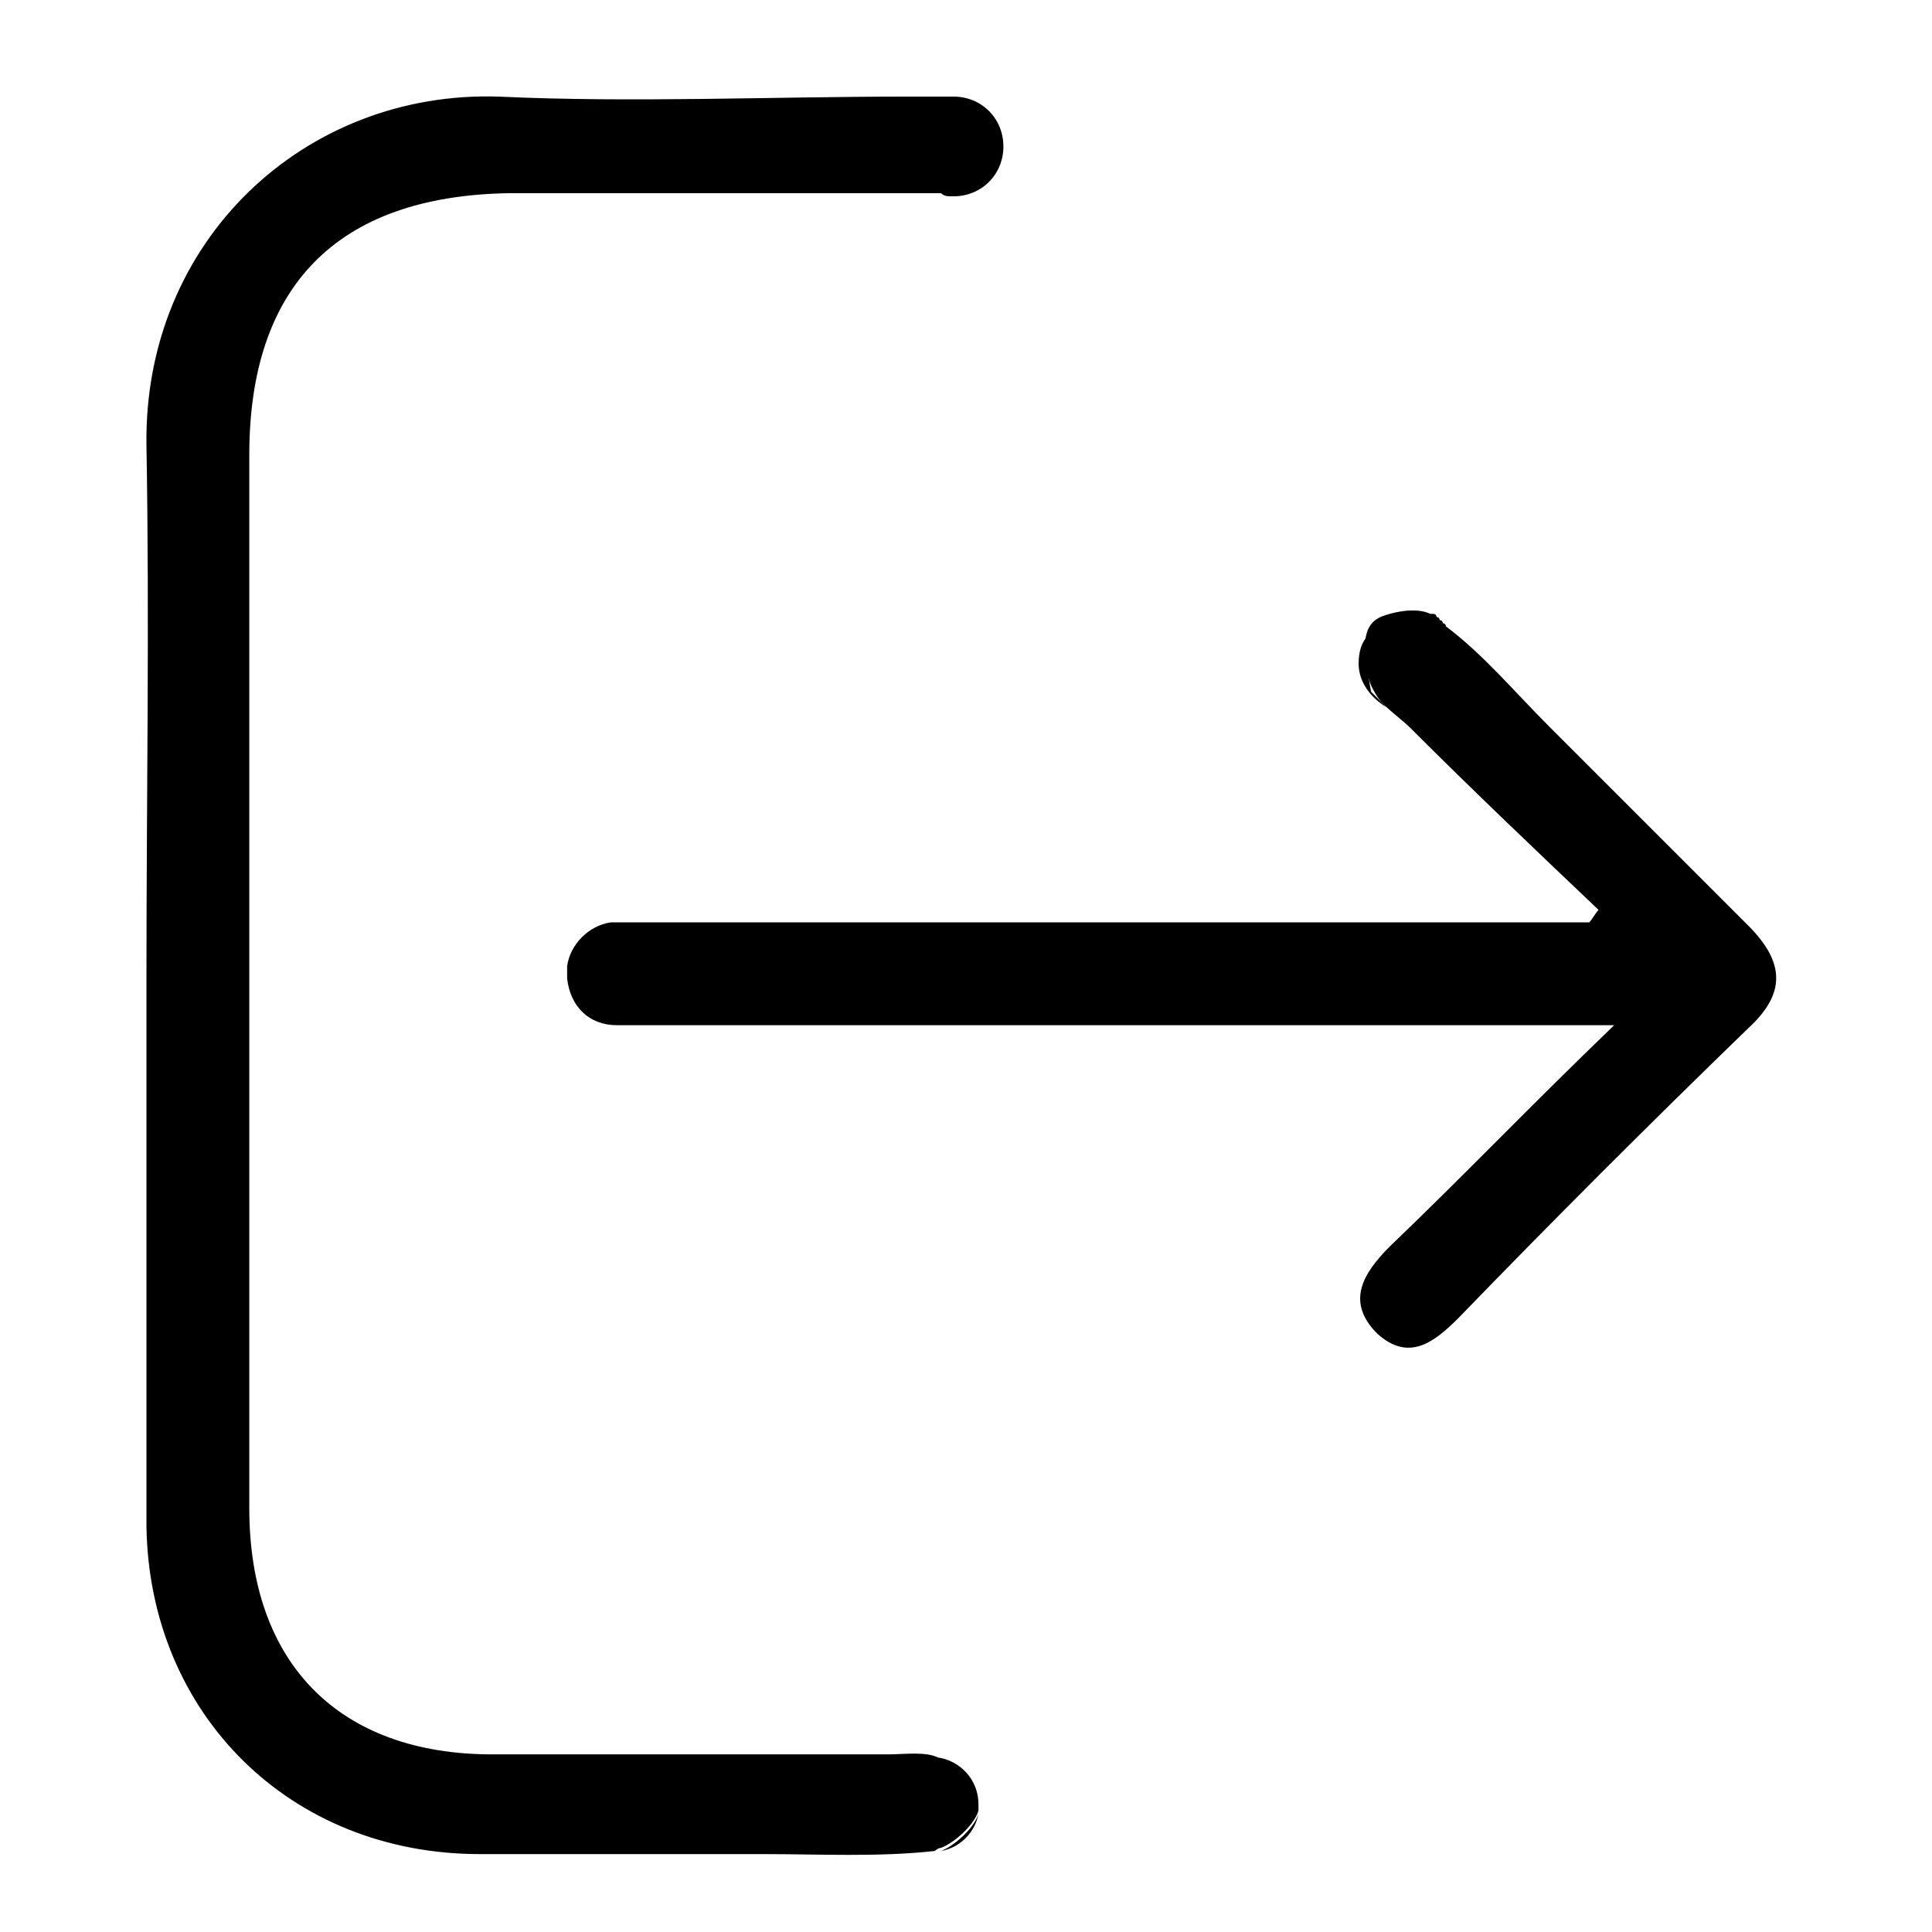 <?xml version="1.0" encoding="utf-8"?>
<!-- Generator: Adobe Illustrator 24.0.1, SVG Export Plug-In . SVG Version: 6.00 Build 0)  -->
<svg version="1.1" id="Layer_1" xmlns="http://www.w3.org/2000/svg" xmlns:xlink="http://www.w3.org/1999/xlink" x="0px" y="0px"
	 viewBox="0 0 62 62" style="enable-background:new 0 0 62 62;" xml:space="preserve">
<g>
	<g>
		<path d="M31.4,58c0,0,0,0.1,0,0.1C31.4,58.1,31.4,58,31.4,58C31.4,58,31.4,58,31.4,58z"/>
		<path d="M44.3,20c-0.2,0.1-0.3,0.2-0.4,0.4c0-0.1,0.1-0.2,0.2-0.3C44.2,20,44.2,20,44.3,20z"/>
	</g>
	<path d="M56.1,33c-3.2,3.1-6.3,6.2-9.3,9.3c-0.8,0.8-1.6,1.4-2.6,0.5c-1-1-0.5-1.9,0.4-2.8c2.3-2.2,4.5-4.5,7.2-7.1H20.1
		c-0.1,0-0.2,0-0.3,0h0c-0.9,0-1.5-0.6-1.6-1.5c0,0,0-0.1,0-0.1c0-0.1,0-0.1,0-0.2s0-0.1,0-0.1c0.1-0.7,0.7-1.3,1.4-1.4
		c0.2,0,0.4,0,0.5,0h30.9c0.1-0.1,0.2-0.3,0.3-0.4c-2-1.9-4-3.8-6-5.8c-0.3-0.3-0.6-0.5-0.9-0.8c0,0,0,0,0,0
		c-0.2-0.2-0.3-0.4-0.4-0.6c-0.2-0.5-0.3-1.3-0.1-1.8c0.1-0.2,0.2-0.3,0.4-0.4c0.5-0.2,1.2-0.3,1.6-0.1c0,0,0.1,0,0.1,0
		c0,0,0.1,0,0.1,0.1c0,0,0,0,0,0c0,0,0.1,0,0.1,0.1c0,0,0,0,0,0c0,0,0.1,0,0.1,0.1c0,0,0,0,0,0c0,0,0.1,0,0.1,0.1
		c1.2,0.9,2.2,2.1,3.3,3.2c2.1,2.1,4.3,4.3,6.4,6.4C57.3,30.9,57.3,31.9,56.1,33z"/>
	<path d="M44.5,22.7c-0.5-0.3-0.9-0.8-0.9-1.4c0-0.4,0.1-0.7,0.3-0.9c-0.1,0.5,0,1.3,0.1,1.8C44.1,22.3,44.3,22.5,44.5,22.7z"/>
	<path d="M45.3,19.6c0.3,0,0.6,0.1,0.9,0.3c0,0-0.1,0-0.1-0.1c0,0-0.1,0-0.1,0c-0.5-0.2-1.2-0.1-1.6,0.1
		C44.6,19.8,44.9,19.6,45.3,19.6z"/>
	<path d="M8,14.6v33.8c0,5,2.9,7.9,7.8,7.9c4.2,0,8.5,0,12.7,0c0.5,0,1.2-0.1,1.6,0.1c0,0,0,0,0,0c0.7,0.1,1.3,0.7,1.3,1.5
		c0,0,0,0,0,0c0,0.1,0,0.1,0,0.2c-0.1,0.4-0.7,1-1.2,1.2c0,0,0,0,0,0c-0.1,0-0.2,0.1-0.2,0.1c-1.8,0.2-3.7,0.1-5.5,0.1
		c-3,0-6.1,0-9.1,0C9.3,59.5,4.8,55,4.7,49c0-5.8,0-11.7,0-17.7c0-5.7,0.1-11.3,0-17C4.6,7.7,9.8,2.9,16,3.1c4.3,0.2,8.7,0,13.1,0
		c0.4,0,0.8,0,1.2,0c0.1,0,0.2,0,0.3,0c0.9,0,1.6,0.7,1.6,1.6c0,0.9-0.7,1.6-1.6,1.6c-0.2,0-0.3,0-0.4-0.1c-0.4,0-0.8,0-1.2,0
		c-4.2,0-8.5,0-12.7,0C10.8,6.3,8,9.2,8,14.6z"/>
	<path d="M31.4,58.2c-0.1,0.6-0.6,1.1-1.2,1.2C30.7,59.2,31.3,58.6,31.4,58.2z"/>
</g>
</svg>
